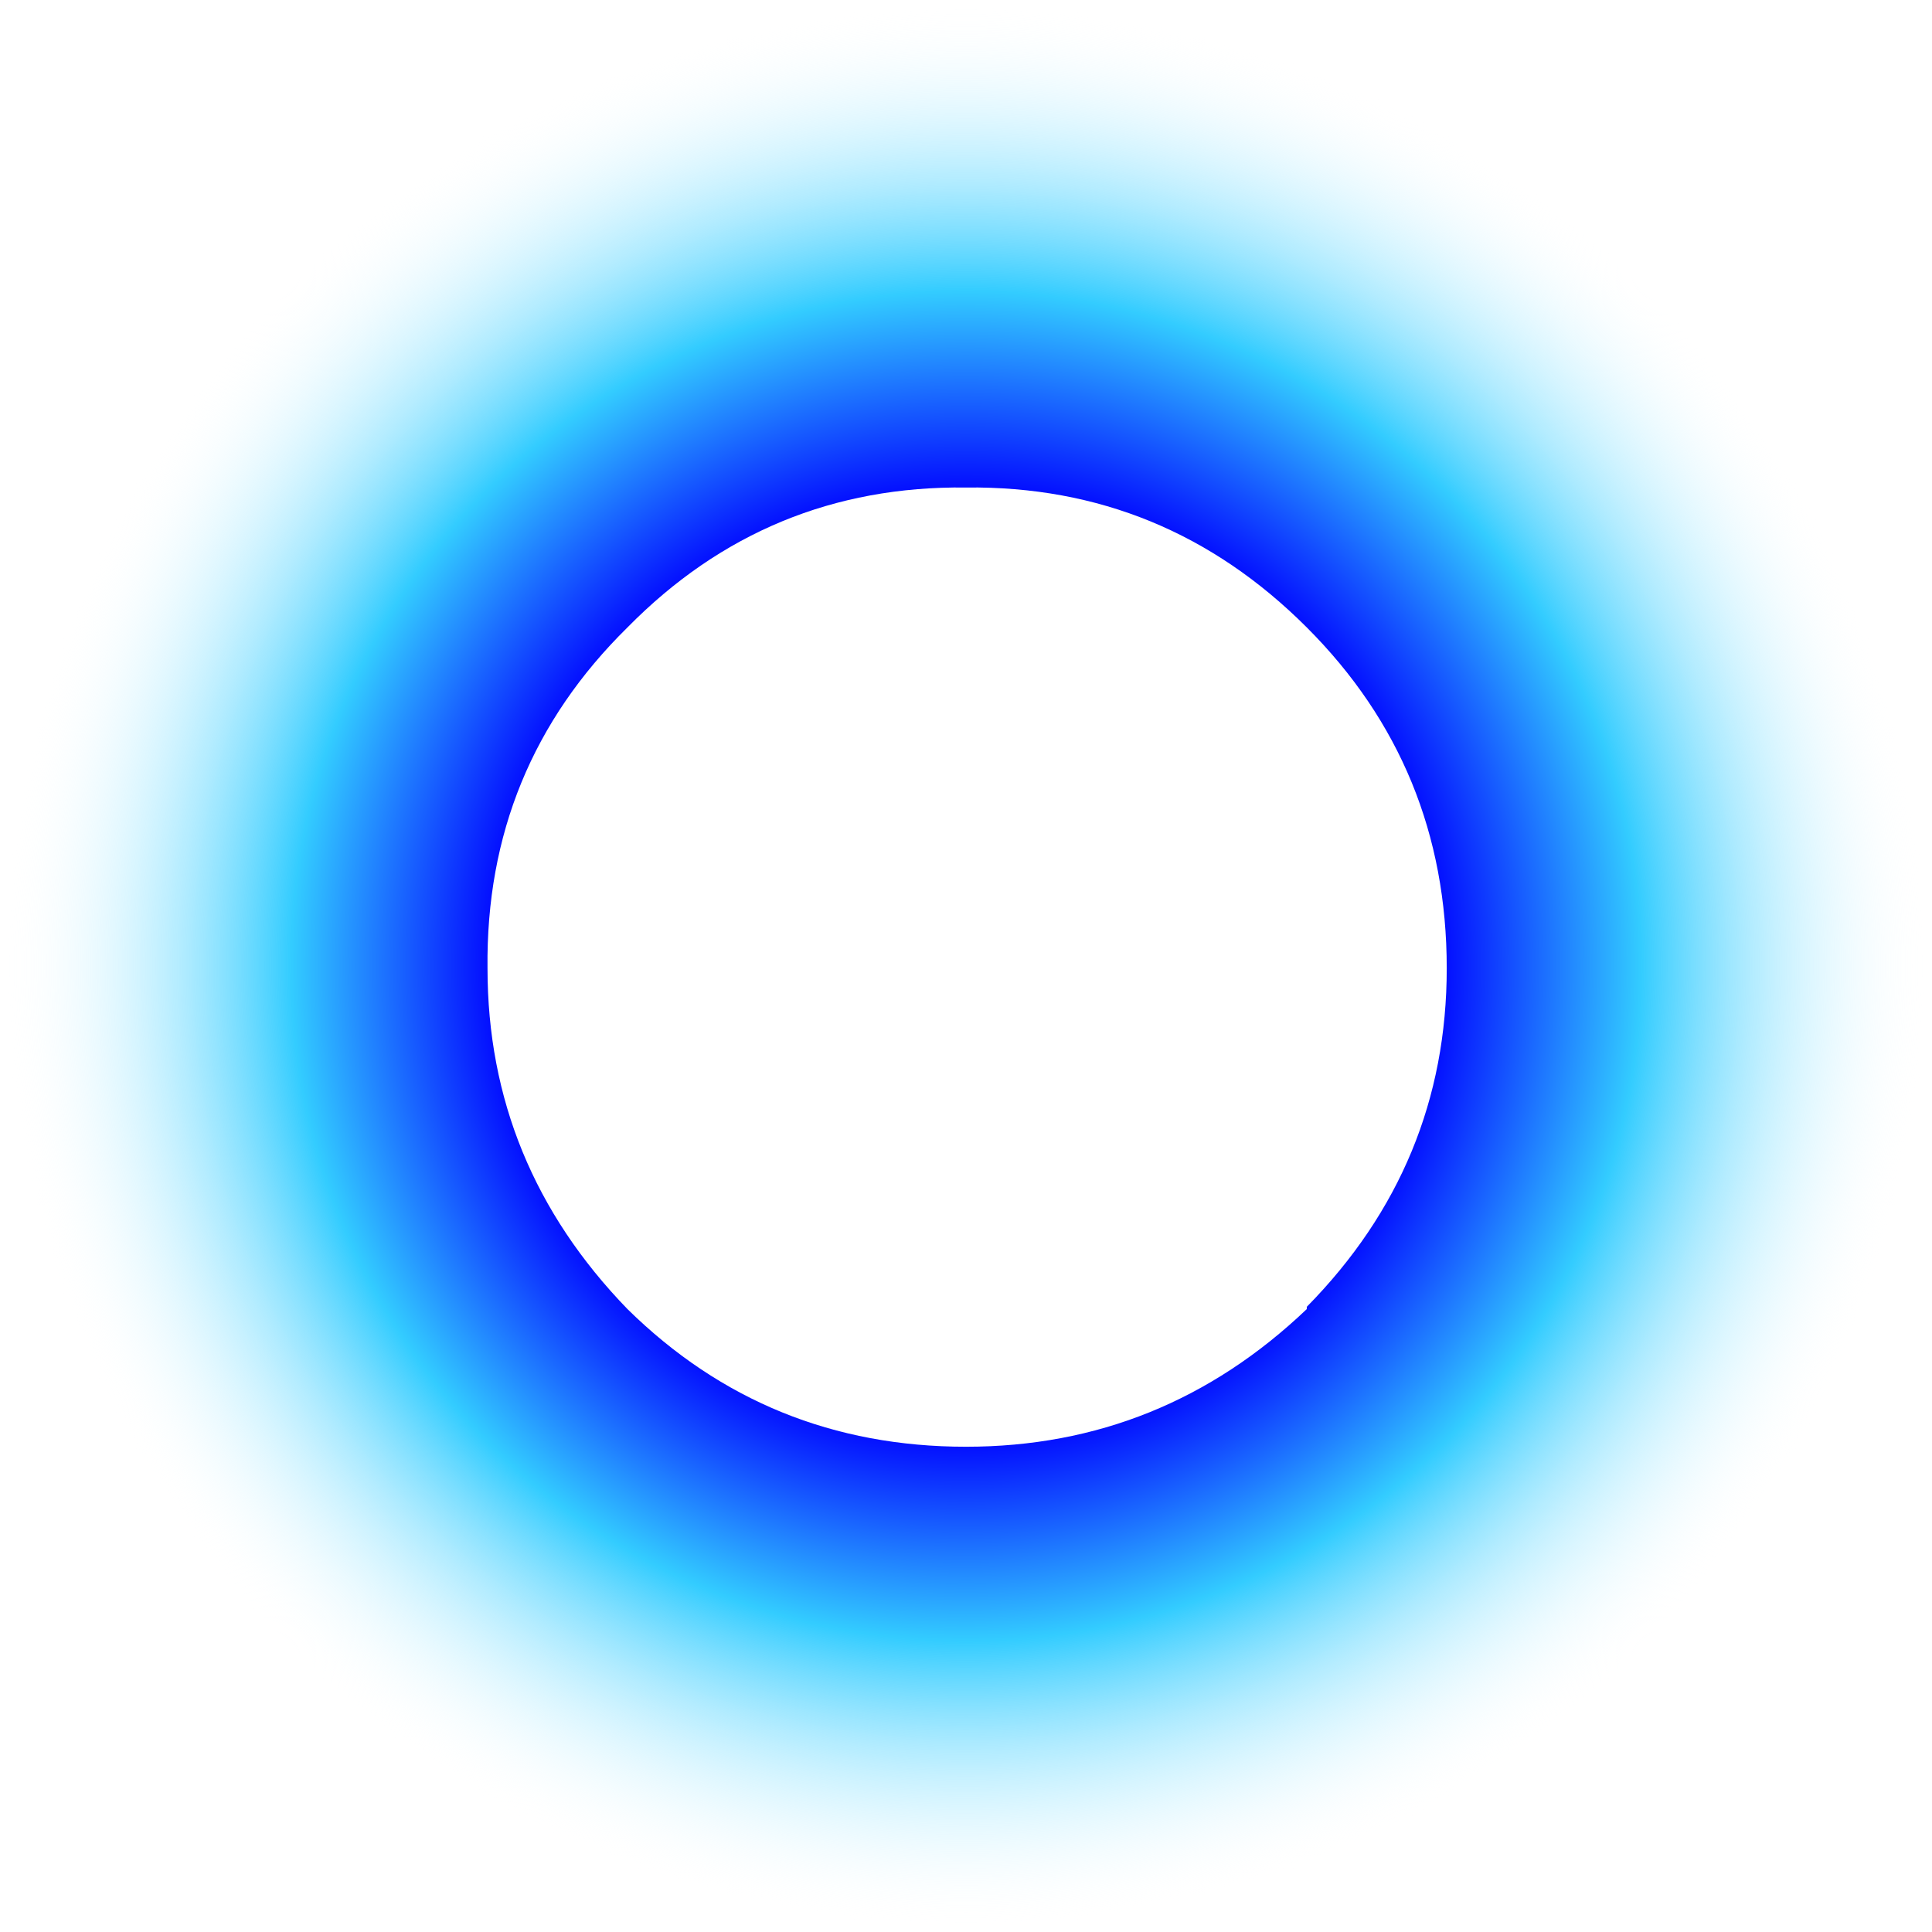 <?xml version="1.0" encoding="UTF-8" standalone="no"?>
<svg xmlns:xlink="http://www.w3.org/1999/xlink" height="42.8px" width="42.8px" xmlns="http://www.w3.org/2000/svg">
  <g transform="matrix(1.0, 0.0, 0.0, 1.0, 21.4, 21.4)">
    <path d="M15.2 -15.15 Q21.4 -8.9 21.4 0.0 21.4 8.8 15.2 15.15 L15.15 15.2 Q8.8 21.4 0.0 21.4 -8.9 21.4 -15.15 15.2 L-15.1 15.2 Q-21.4 8.85 -21.4 0.0 -21.4 -8.9 -15.15 -15.15 L-15.1 -15.15 Q-8.9 -21.5 0.0 -21.4 8.85 -21.5 15.2 -15.15 M7.55 -7.5 Q4.4 -10.65 0.0 -10.6 -4.4 -10.65 -7.5 -7.5 -10.65 -4.4 -10.6 0.05 -10.6 4.4 -7.5 7.6 -4.4 10.65 0.0 10.65 4.35 10.65 7.55 7.6 L7.55 7.55 Q10.65 4.4 10.65 0.05 10.65 -4.4 7.55 -7.5" fill="url(#gradient0)" fill-rule="evenodd" stroke="none"/>
  </g>
  <defs>
    <radialGradient cx="0" cy="0" gradientTransform="matrix(0.026, 0.0, 0.0, 0.026, 0.0, 0.0)" gradientUnits="userSpaceOnUse" id="gradient0" r="819.2" spreadMethod="pad">
      <stop offset="0.482" stop-color="#0000ff"/>
      <stop offset="0.702" stop-color="#33ccff"/>
      <stop offset="1.0" stop-color="#ffffff" stop-opacity="0.0"/>
    </radialGradient>
  </defs>
</svg>
